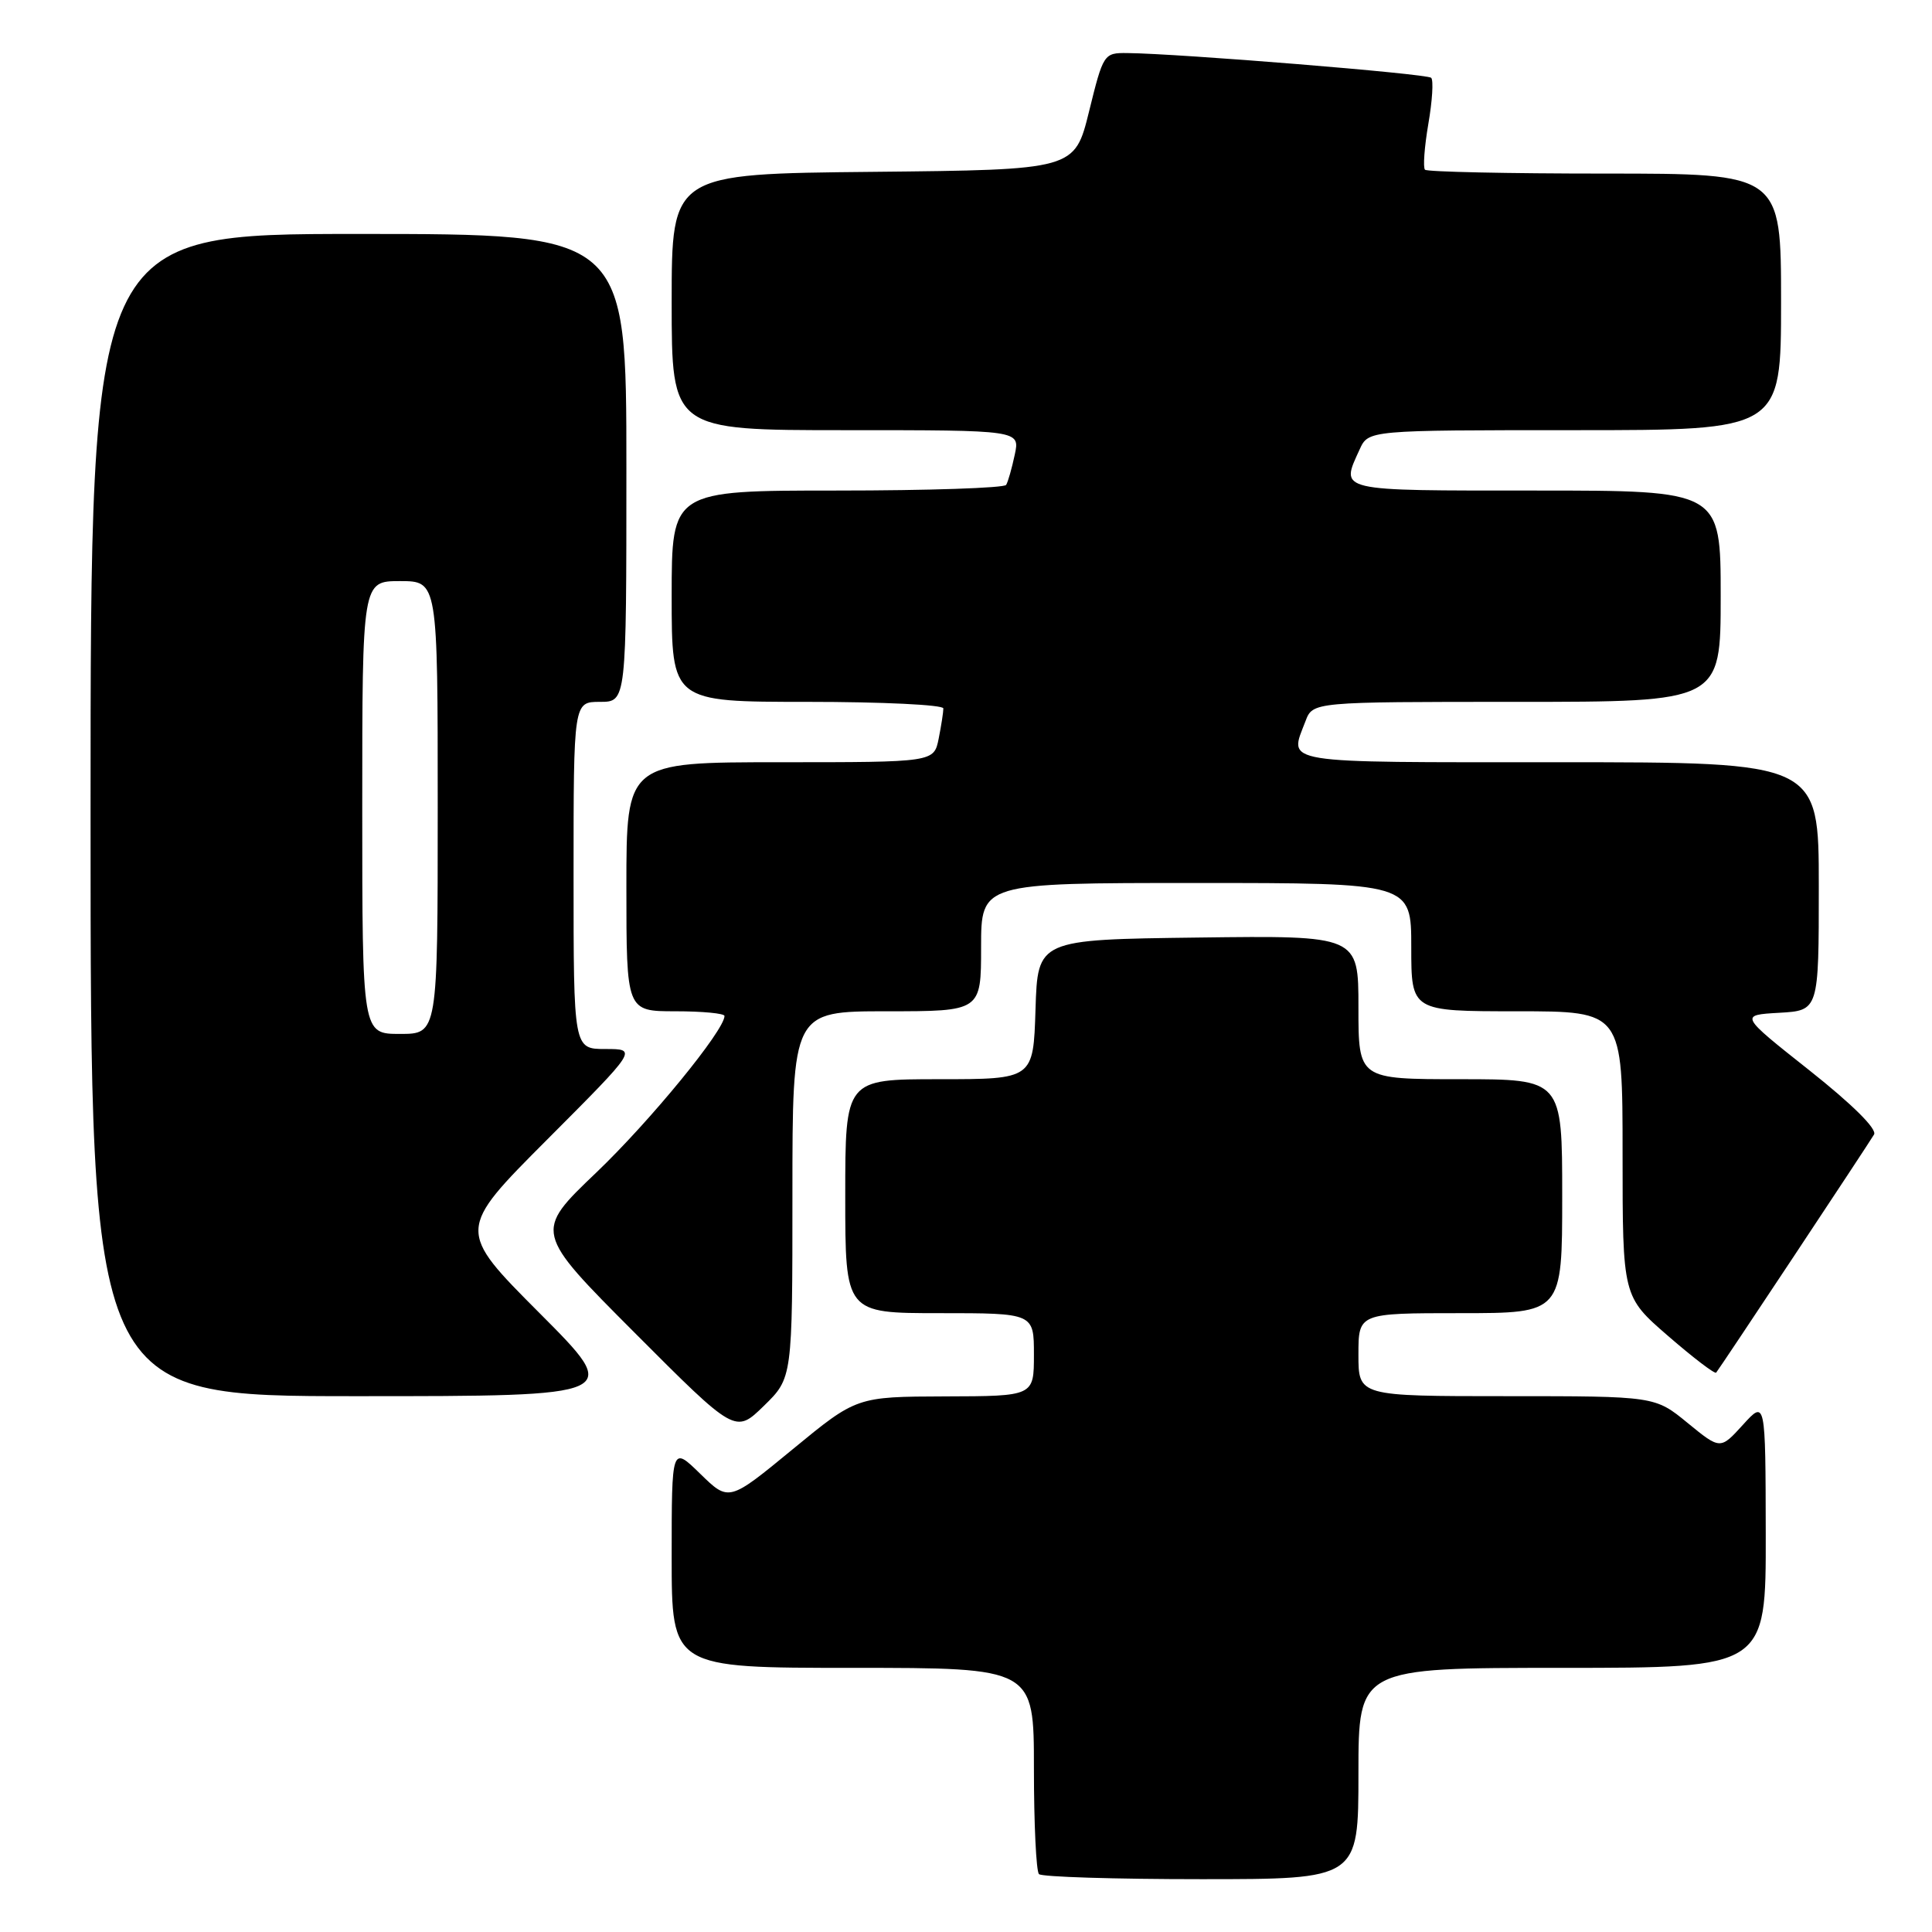 <?xml version="1.0" encoding="UTF-8" standalone="no"?>
<!DOCTYPE svg PUBLIC "-//W3C//DTD SVG 1.1//EN" "http://www.w3.org/Graphics/SVG/1.1/DTD/svg11.dtd" >
<svg xmlns="http://www.w3.org/2000/svg" xmlns:xlink="http://www.w3.org/1999/xlink" version="1.1" viewBox="0 0 256 256">
 <g >
 <path fill="currentColor"
d=" M 180.00 235.00 C 180.00 221.00 180.00 221.00 207.00 221.00 C 234.00 221.00 234.00 221.00 233.97 203.25 C 233.94 185.50 233.94 185.50 230.94 188.80 C 227.95 192.09 227.95 192.09 223.62 188.55 C 219.29 185.00 219.29 185.00 199.65 185.00 C 180.00 185.00 180.00 185.00 180.00 179.50 C 180.00 174.00 180.00 174.00 193.50 174.00 C 207.00 174.00 207.00 174.00 207.00 158.50 C 207.00 143.00 207.00 143.00 193.50 143.00 C 180.00 143.00 180.00 143.00 180.00 133.48 C 180.00 123.96 180.00 123.96 158.75 124.23 C 137.50 124.50 137.50 124.50 137.21 133.75 C 136.92 143.00 136.92 143.00 124.46 143.00 C 112.00 143.00 112.00 143.00 112.00 158.50 C 112.00 174.00 112.00 174.00 124.50 174.00 C 137.00 174.00 137.00 174.00 137.00 179.50 C 137.00 185.00 137.00 185.00 125.25 185.03 C 113.50 185.07 113.50 185.07 105.04 192.03 C 96.58 198.99 96.58 198.99 92.79 195.29 C 89.00 191.59 89.00 191.59 89.00 206.30 C 89.00 221.00 89.00 221.00 113.00 221.00 C 137.00 221.00 137.00 221.00 137.00 234.33 C 137.00 241.67 137.30 247.97 137.67 248.33 C 138.03 248.70 147.71 249.00 159.17 249.00 C 180.00 249.00 180.00 249.00 180.00 235.00 Z  M 105.00 158.30 C 105.00 134.00 105.00 134.00 117.50 134.00 C 130.00 134.00 130.00 134.00 130.00 125.50 C 130.00 117.00 130.00 117.00 158.50 117.00 C 187.00 117.00 187.00 117.00 187.00 125.50 C 187.00 134.00 187.00 134.00 201.00 134.00 C 215.00 134.00 215.00 134.00 215.00 152.90 C 215.00 171.80 215.00 171.80 221.04 177.03 C 224.36 179.91 227.22 182.09 227.40 181.88 C 227.86 181.34 247.49 151.73 248.32 150.33 C 248.75 149.61 245.46 146.35 239.76 141.83 C 230.50 134.50 230.50 134.50 235.75 134.20 C 241.00 133.90 241.00 133.90 241.00 117.45 C 241.00 101.00 241.00 101.00 206.50 101.00 C 169.07 101.00 170.80 101.28 172.98 95.57 C 173.95 93.00 173.95 93.00 200.98 93.00 C 228.00 93.00 228.00 93.00 228.00 79.00 C 228.00 65.00 228.00 65.00 203.50 65.00 C 176.92 65.00 177.60 65.16 180.16 59.55 C 181.32 57.00 181.32 57.00 208.66 57.00 C 236.00 57.00 236.00 57.00 236.00 40.00 C 236.00 23.00 236.00 23.00 212.67 23.00 C 199.83 23.00 189.10 22.77 188.82 22.49 C 188.54 22.21 188.74 19.48 189.26 16.43 C 189.79 13.38 189.96 10.63 189.64 10.31 C 189.11 9.77 156.26 7.10 149.36 7.03 C 146.27 7.00 146.19 7.12 144.31 14.75 C 142.40 22.50 142.40 22.50 115.70 22.77 C 89.00 23.03 89.00 23.03 89.00 40.02 C 89.00 57.00 89.00 57.00 112.08 57.00 C 135.16 57.00 135.16 57.00 134.46 60.25 C 134.08 62.04 133.57 63.84 133.32 64.25 C 133.08 64.66 123.01 65.00 110.94 65.00 C 89.00 65.00 89.00 65.00 89.00 79.00 C 89.00 93.00 89.00 93.00 107.00 93.00 C 116.90 93.00 125.00 93.39 125.00 93.87 C 125.00 94.36 124.72 96.16 124.38 97.87 C 123.75 101.00 123.75 101.00 103.38 101.00 C 83.00 101.00 83.00 101.00 83.00 117.50 C 83.00 134.00 83.00 134.00 89.50 134.00 C 93.08 134.00 96.00 134.28 96.00 134.62 C 96.00 136.52 86.14 148.56 79.01 155.37 C 70.77 163.24 70.77 163.24 84.11 176.61 C 97.44 189.97 97.44 189.97 101.22 186.28 C 105.00 182.59 105.00 182.59 105.00 158.30 Z  M 71.50 174.00 C 60.53 163.00 60.53 163.00 72.50 151.00 C 84.47 139.00 84.47 139.00 80.23 139.00 C 76.00 139.00 76.00 139.00 76.00 116.00 C 76.00 93.00 76.00 93.00 79.50 93.00 C 83.00 93.00 83.00 93.00 83.00 62.00 C 83.00 31.00 83.00 31.00 47.50 31.00 C 12.00 31.00 12.00 31.00 12.00 108.00 C 12.00 185.00 12.00 185.00 47.23 185.00 C 82.47 185.00 82.47 185.00 71.50 174.00 Z  M 48.00 107.00 C 48.00 77.00 48.00 77.00 53.00 77.00 C 58.00 77.00 58.00 77.00 58.00 107.00 C 58.00 137.00 58.00 137.00 53.00 137.00 C 48.00 137.00 48.00 137.00 48.00 107.00 Z "/>
</g>
</svg>